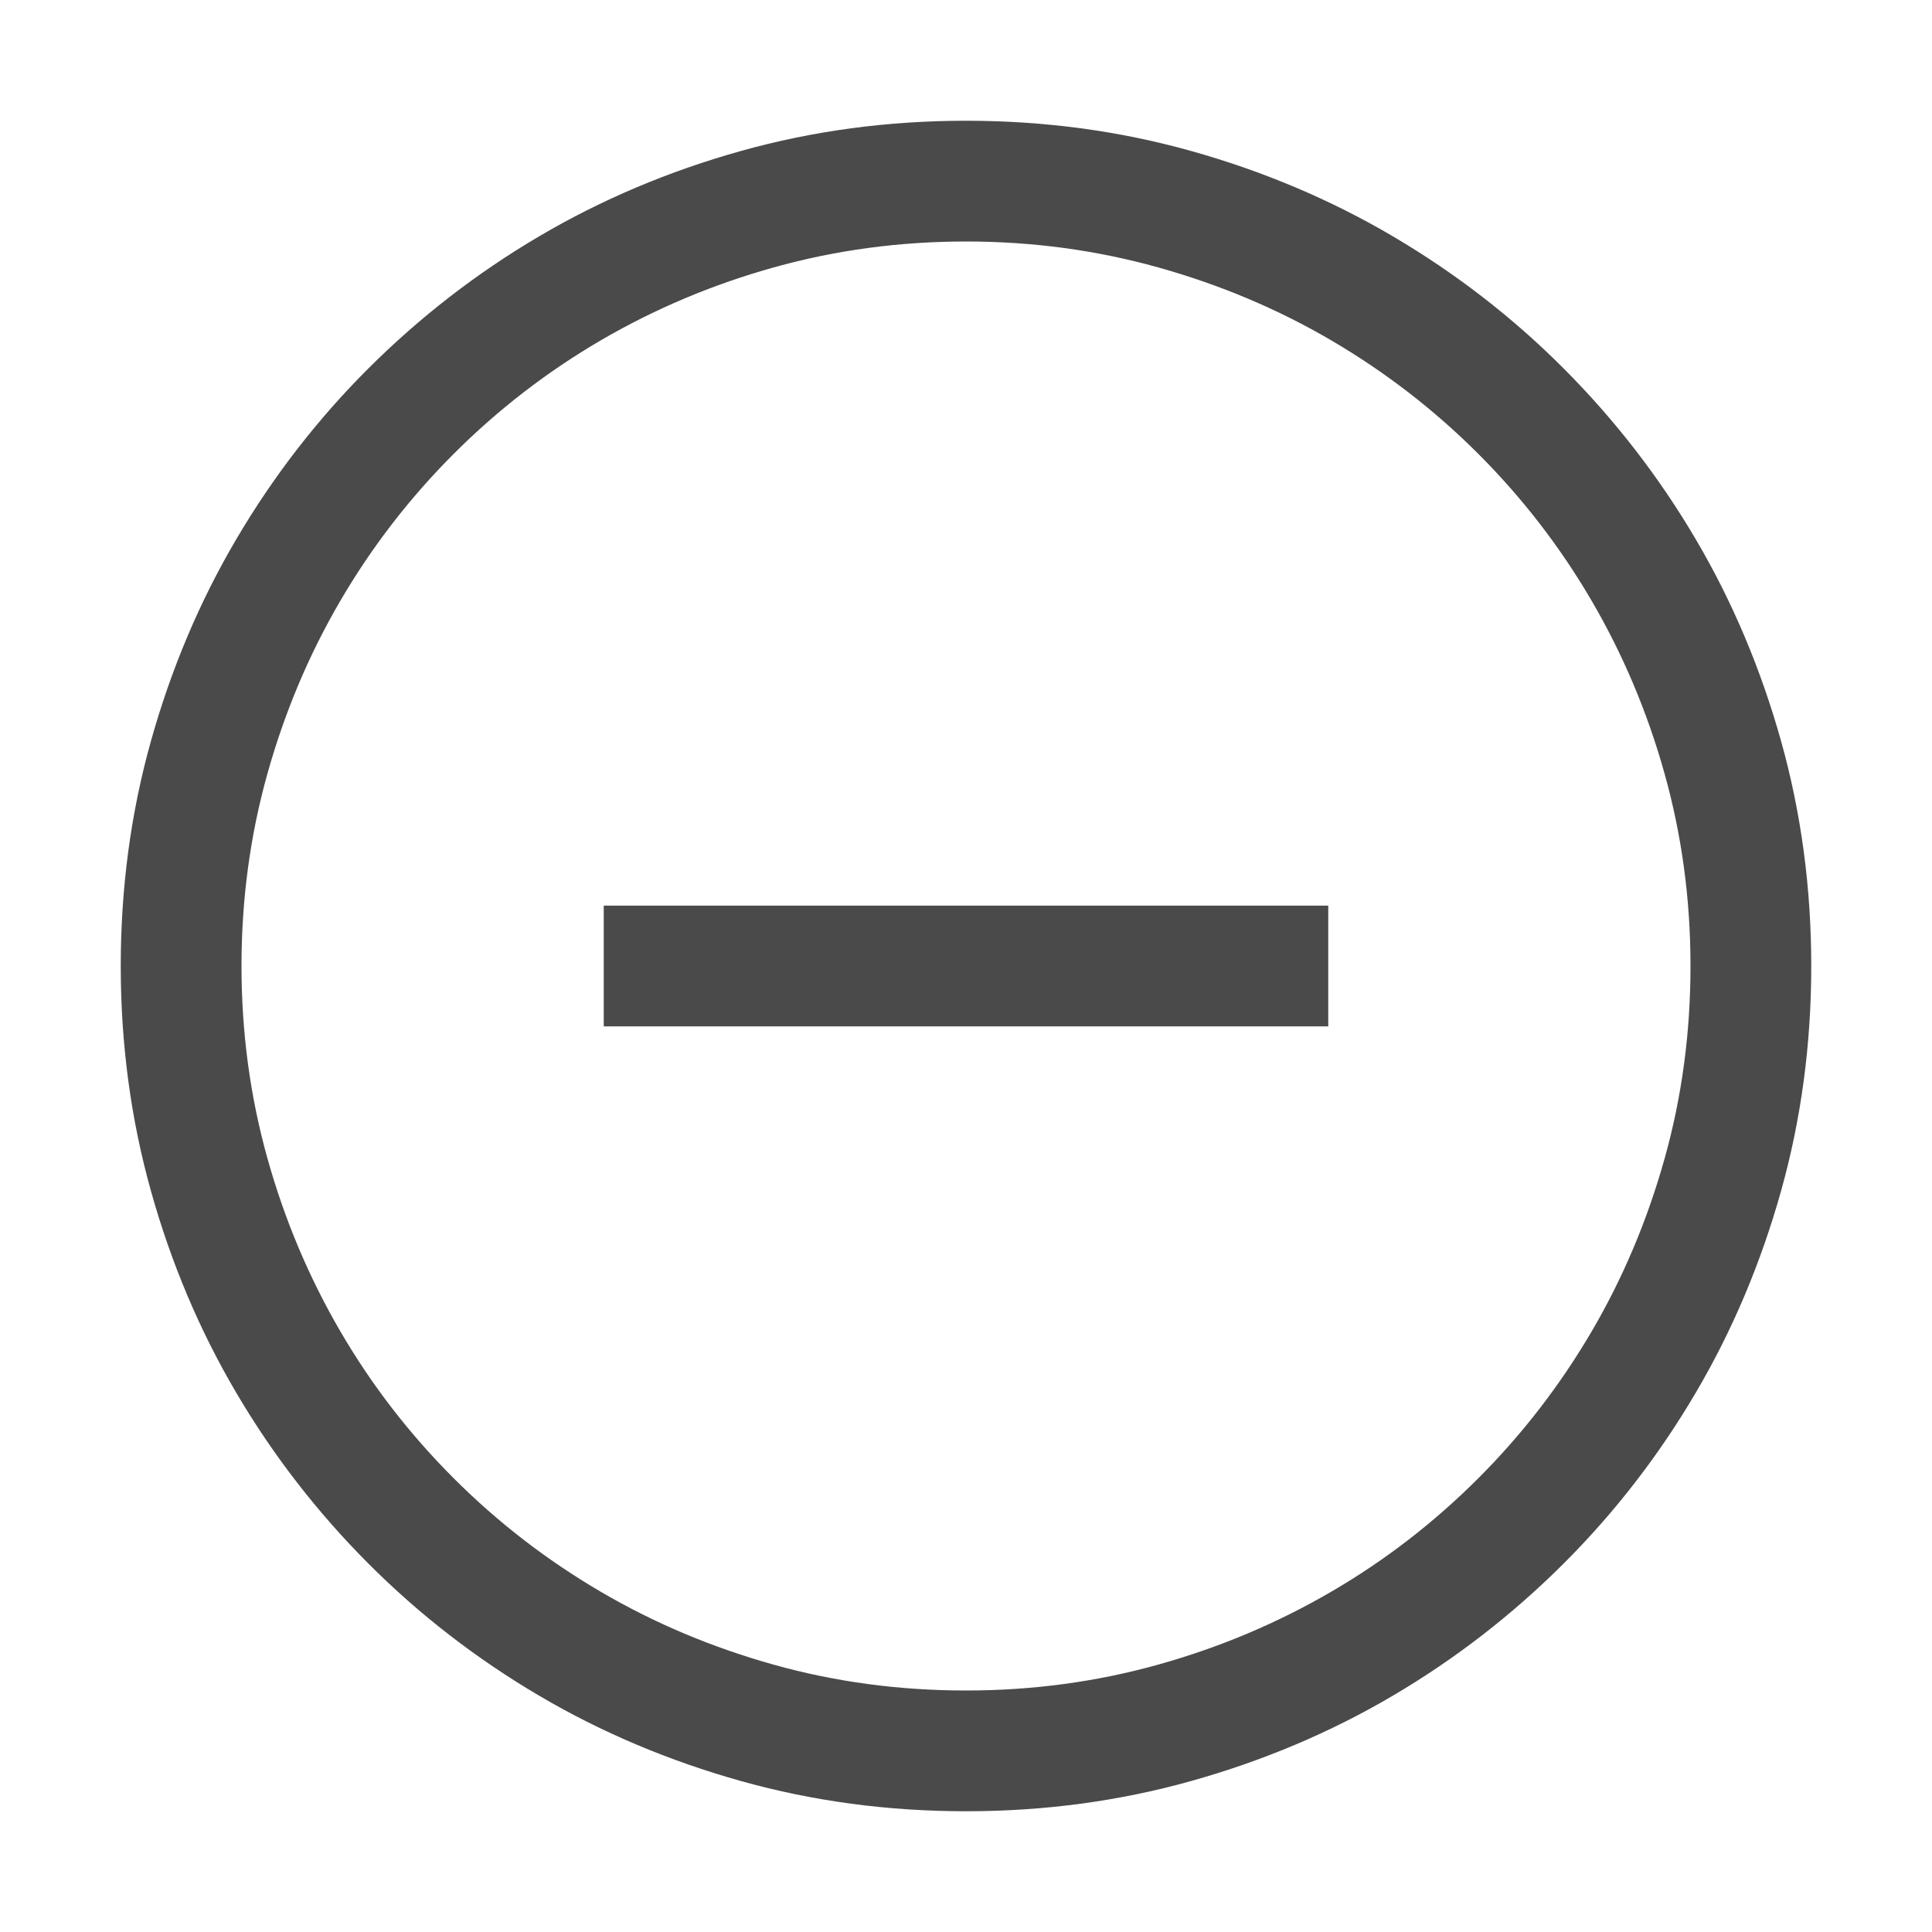 <?xml version="1.0" encoding="utf-8"?>
<!-- Generator: Adobe Illustrator 19.1.0, SVG Export Plug-In . SVG Version: 6.00 Build 0)  -->
<svg version="1.1" id="Layer_1" xmlns="http://www.w3.org/2000/svg" xmlns:xlink="http://www.w3.org/1999/xlink" x="0px" y="0px"
	 width="16px" height="16px" viewBox="0 0 16 16" style="enable-background:new 0 0 16 16;" xml:space="preserve">
<style type="text/css">
	.st0{fill:#4A4A4A;}
</style>
<g>
	<g>
		<path class="st0" d="M8,15c-0.646,0-1.267-0.083-1.863-0.25s-1.154-0.402-1.672-0.707s-0.99-0.669-1.414-1.094
			s-0.789-0.896-1.094-1.414S1.417,10.46,1.25,9.863S1,8.646,1,8s0.083-1.267,0.25-1.863s0.402-1.154,0.707-1.672
			s0.669-0.99,1.094-1.414s0.896-0.789,1.414-1.094S5.54,1.417,6.137,1.25S7.354,1,8,1s1.267,0.083,1.863,0.25
			s1.154,0.402,1.672,0.707s0.99,0.669,1.414,1.094s0.789,0.896,1.094,1.414s0.54,1.076,0.707,1.672S15,7.354,15,8
			s-0.083,1.267-0.25,1.863s-0.402,1.154-0.707,1.672s-0.669,0.99-1.094,1.414s-0.896,0.789-1.414,1.094s-1.076,0.54-1.672,0.707
			S8.646,15,8,15L8,15z M8,2C7.448,2,6.917,2.072,6.406,2.215S5.418,2.56,4.973,2.82s-0.85,0.573-1.215,0.938
			S3.081,4.527,2.82,4.973S2.358,5.896,2.215,6.406S2,7.448,2,8s0.072,1.083,0.215,1.594s0.345,0.988,0.605,1.434
			s0.573,0.85,0.938,1.215s0.77,0.677,1.215,0.938s0.923,0.462,1.434,0.605S7.448,14,8,14s1.083-0.072,1.594-0.215
			s0.988-0.345,1.434-0.605s0.85-0.573,1.215-0.938s0.677-0.77,0.938-1.215s0.462-0.923,0.605-1.434S14,8.552,14,8
			s-0.072-1.083-0.215-1.594S13.44,5.418,13.18,4.973s-0.573-0.85-0.938-1.215s-0.77-0.677-1.215-0.938s-0.923-0.462-1.434-0.605
			S8.552,2,8,2L8,2z M11,8.5H5v-1h6V8.5z"/>
	</g>
</g>
</svg>
